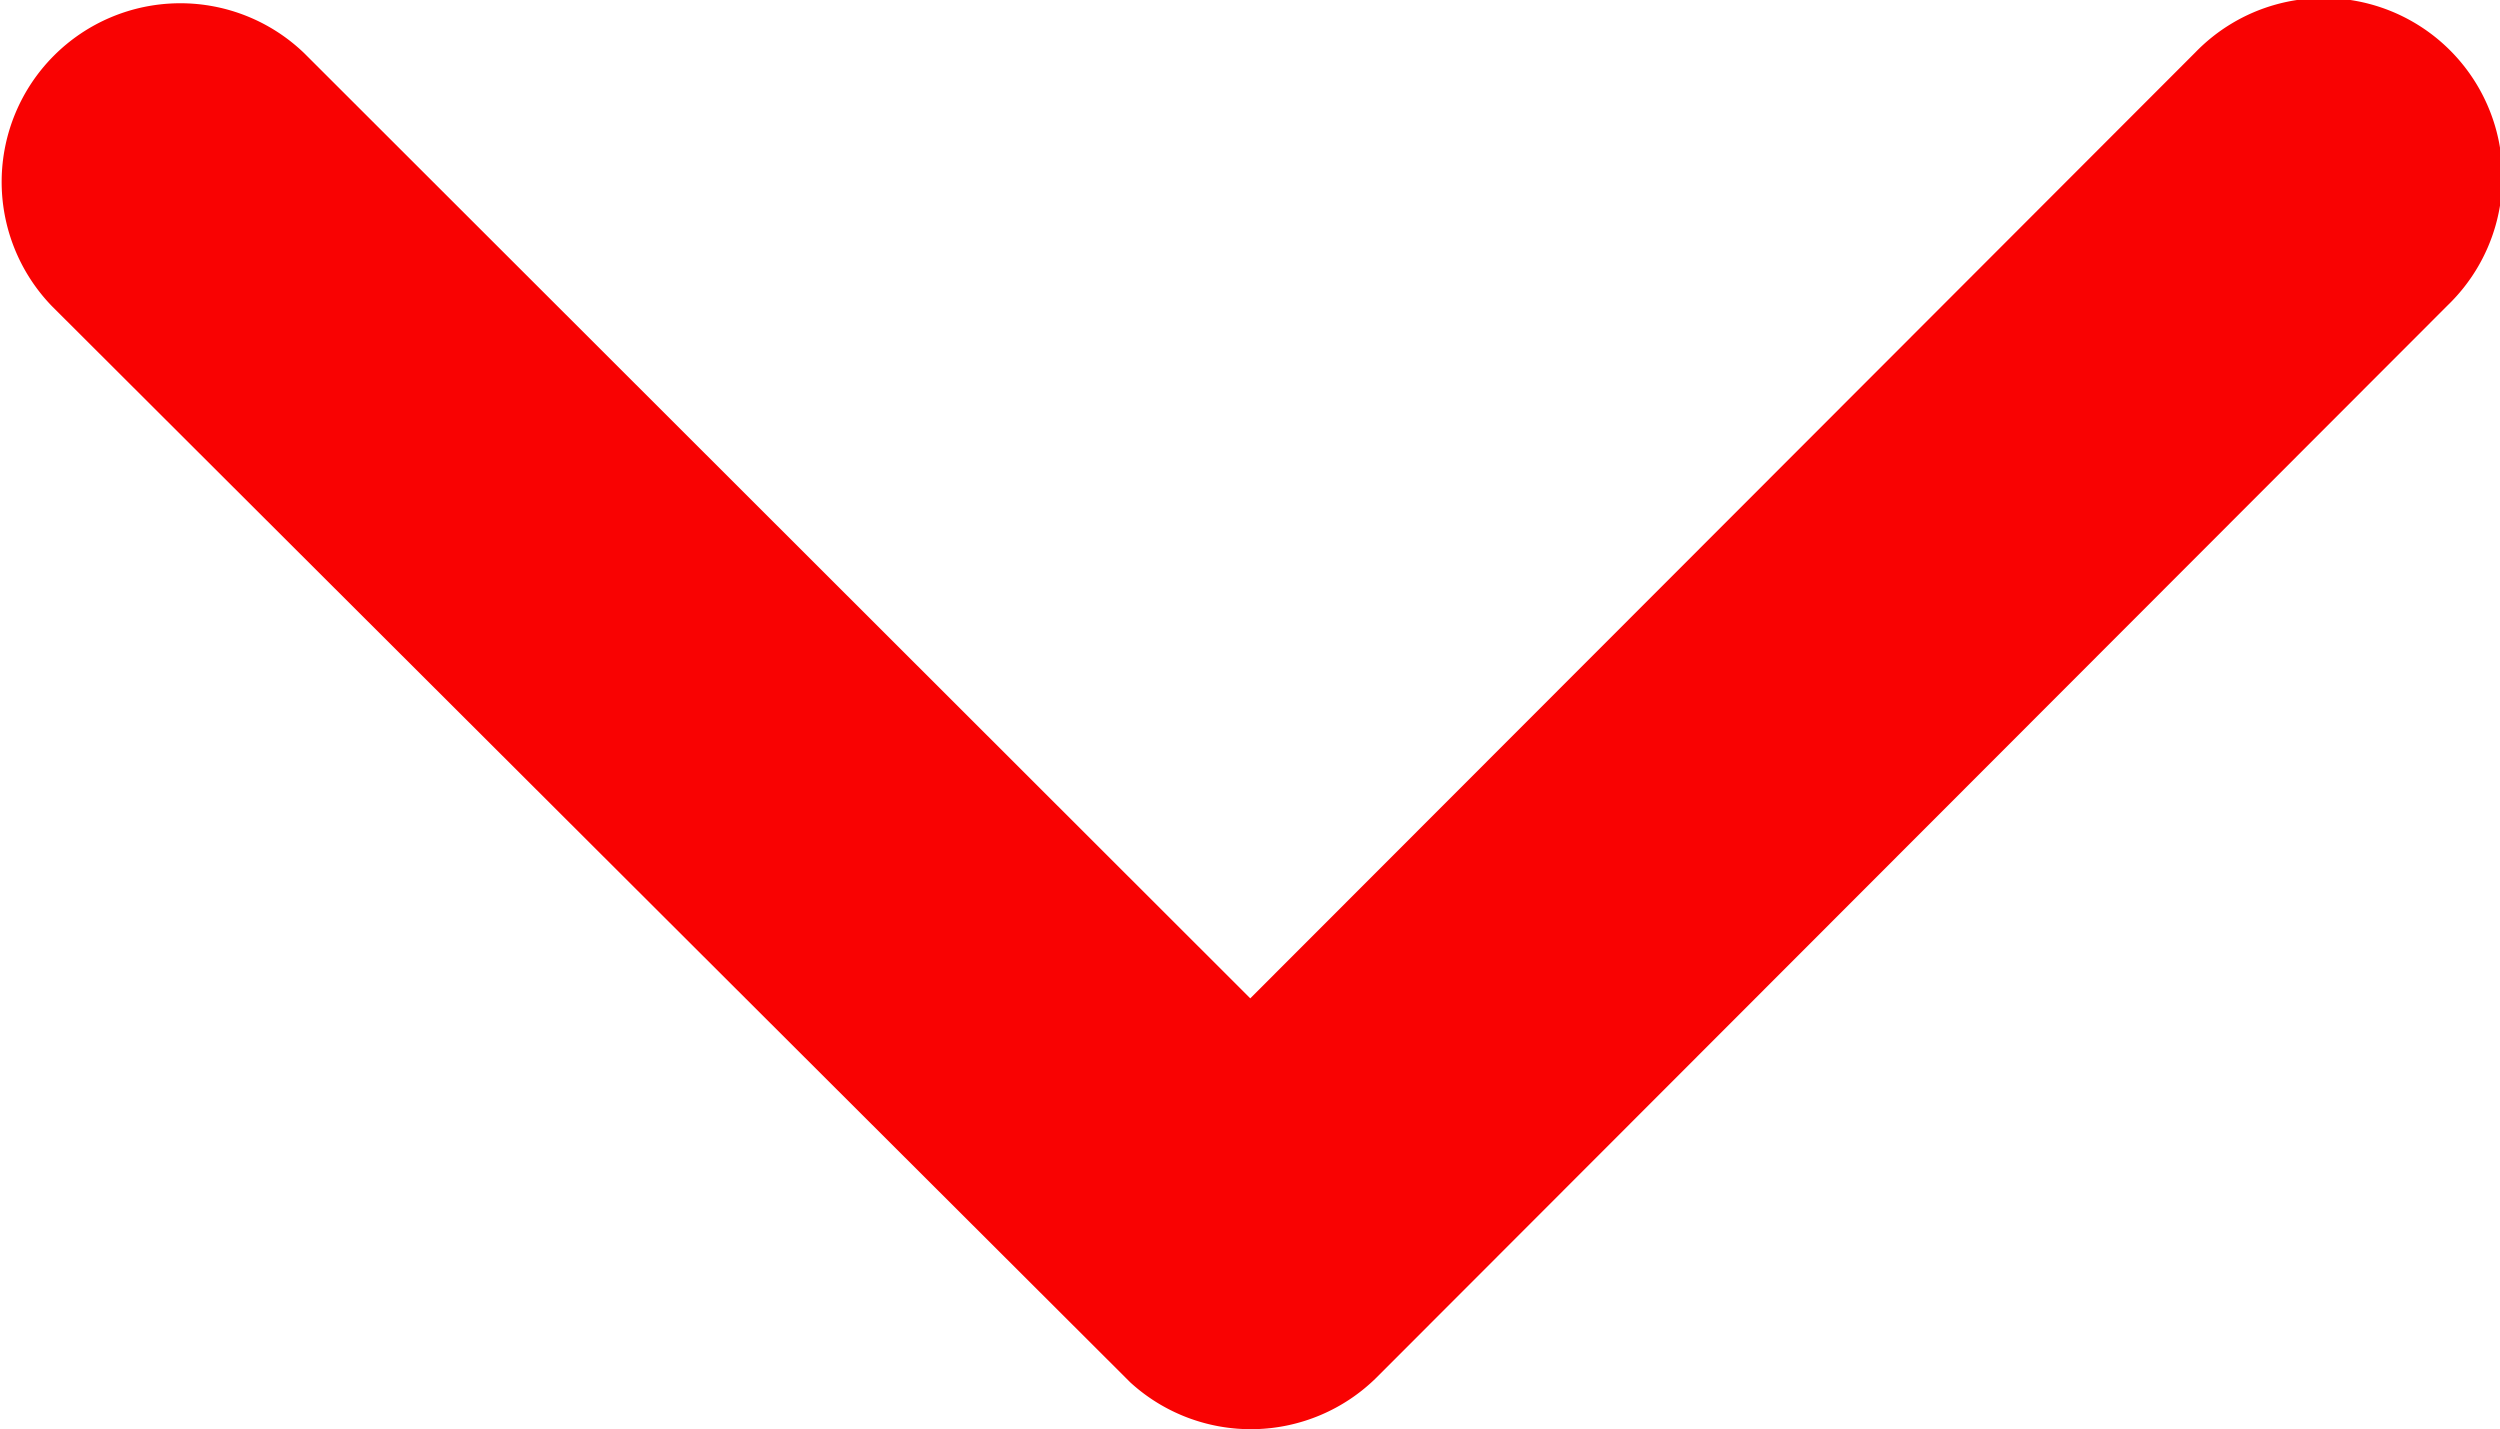 <svg xmlns="http://www.w3.org/2000/svg" width="13.993" height="8" viewBox="0 0 13.993 8">
  <path id="Icon_ionic-ios-arrow-up" data-name="Icon ionic-ios-arrow-up" d="M13.186,16.839l5.29-5.295a1,1,0,1,1,1.412,1.416l-5.994,6a1,1,0,0,1-1.379.029L6.479,12.965a1,1,0,0,1,1.412-1.416Z" transform="translate(-6.188 -11.251)" fill="#f90202"/>
</svg>
